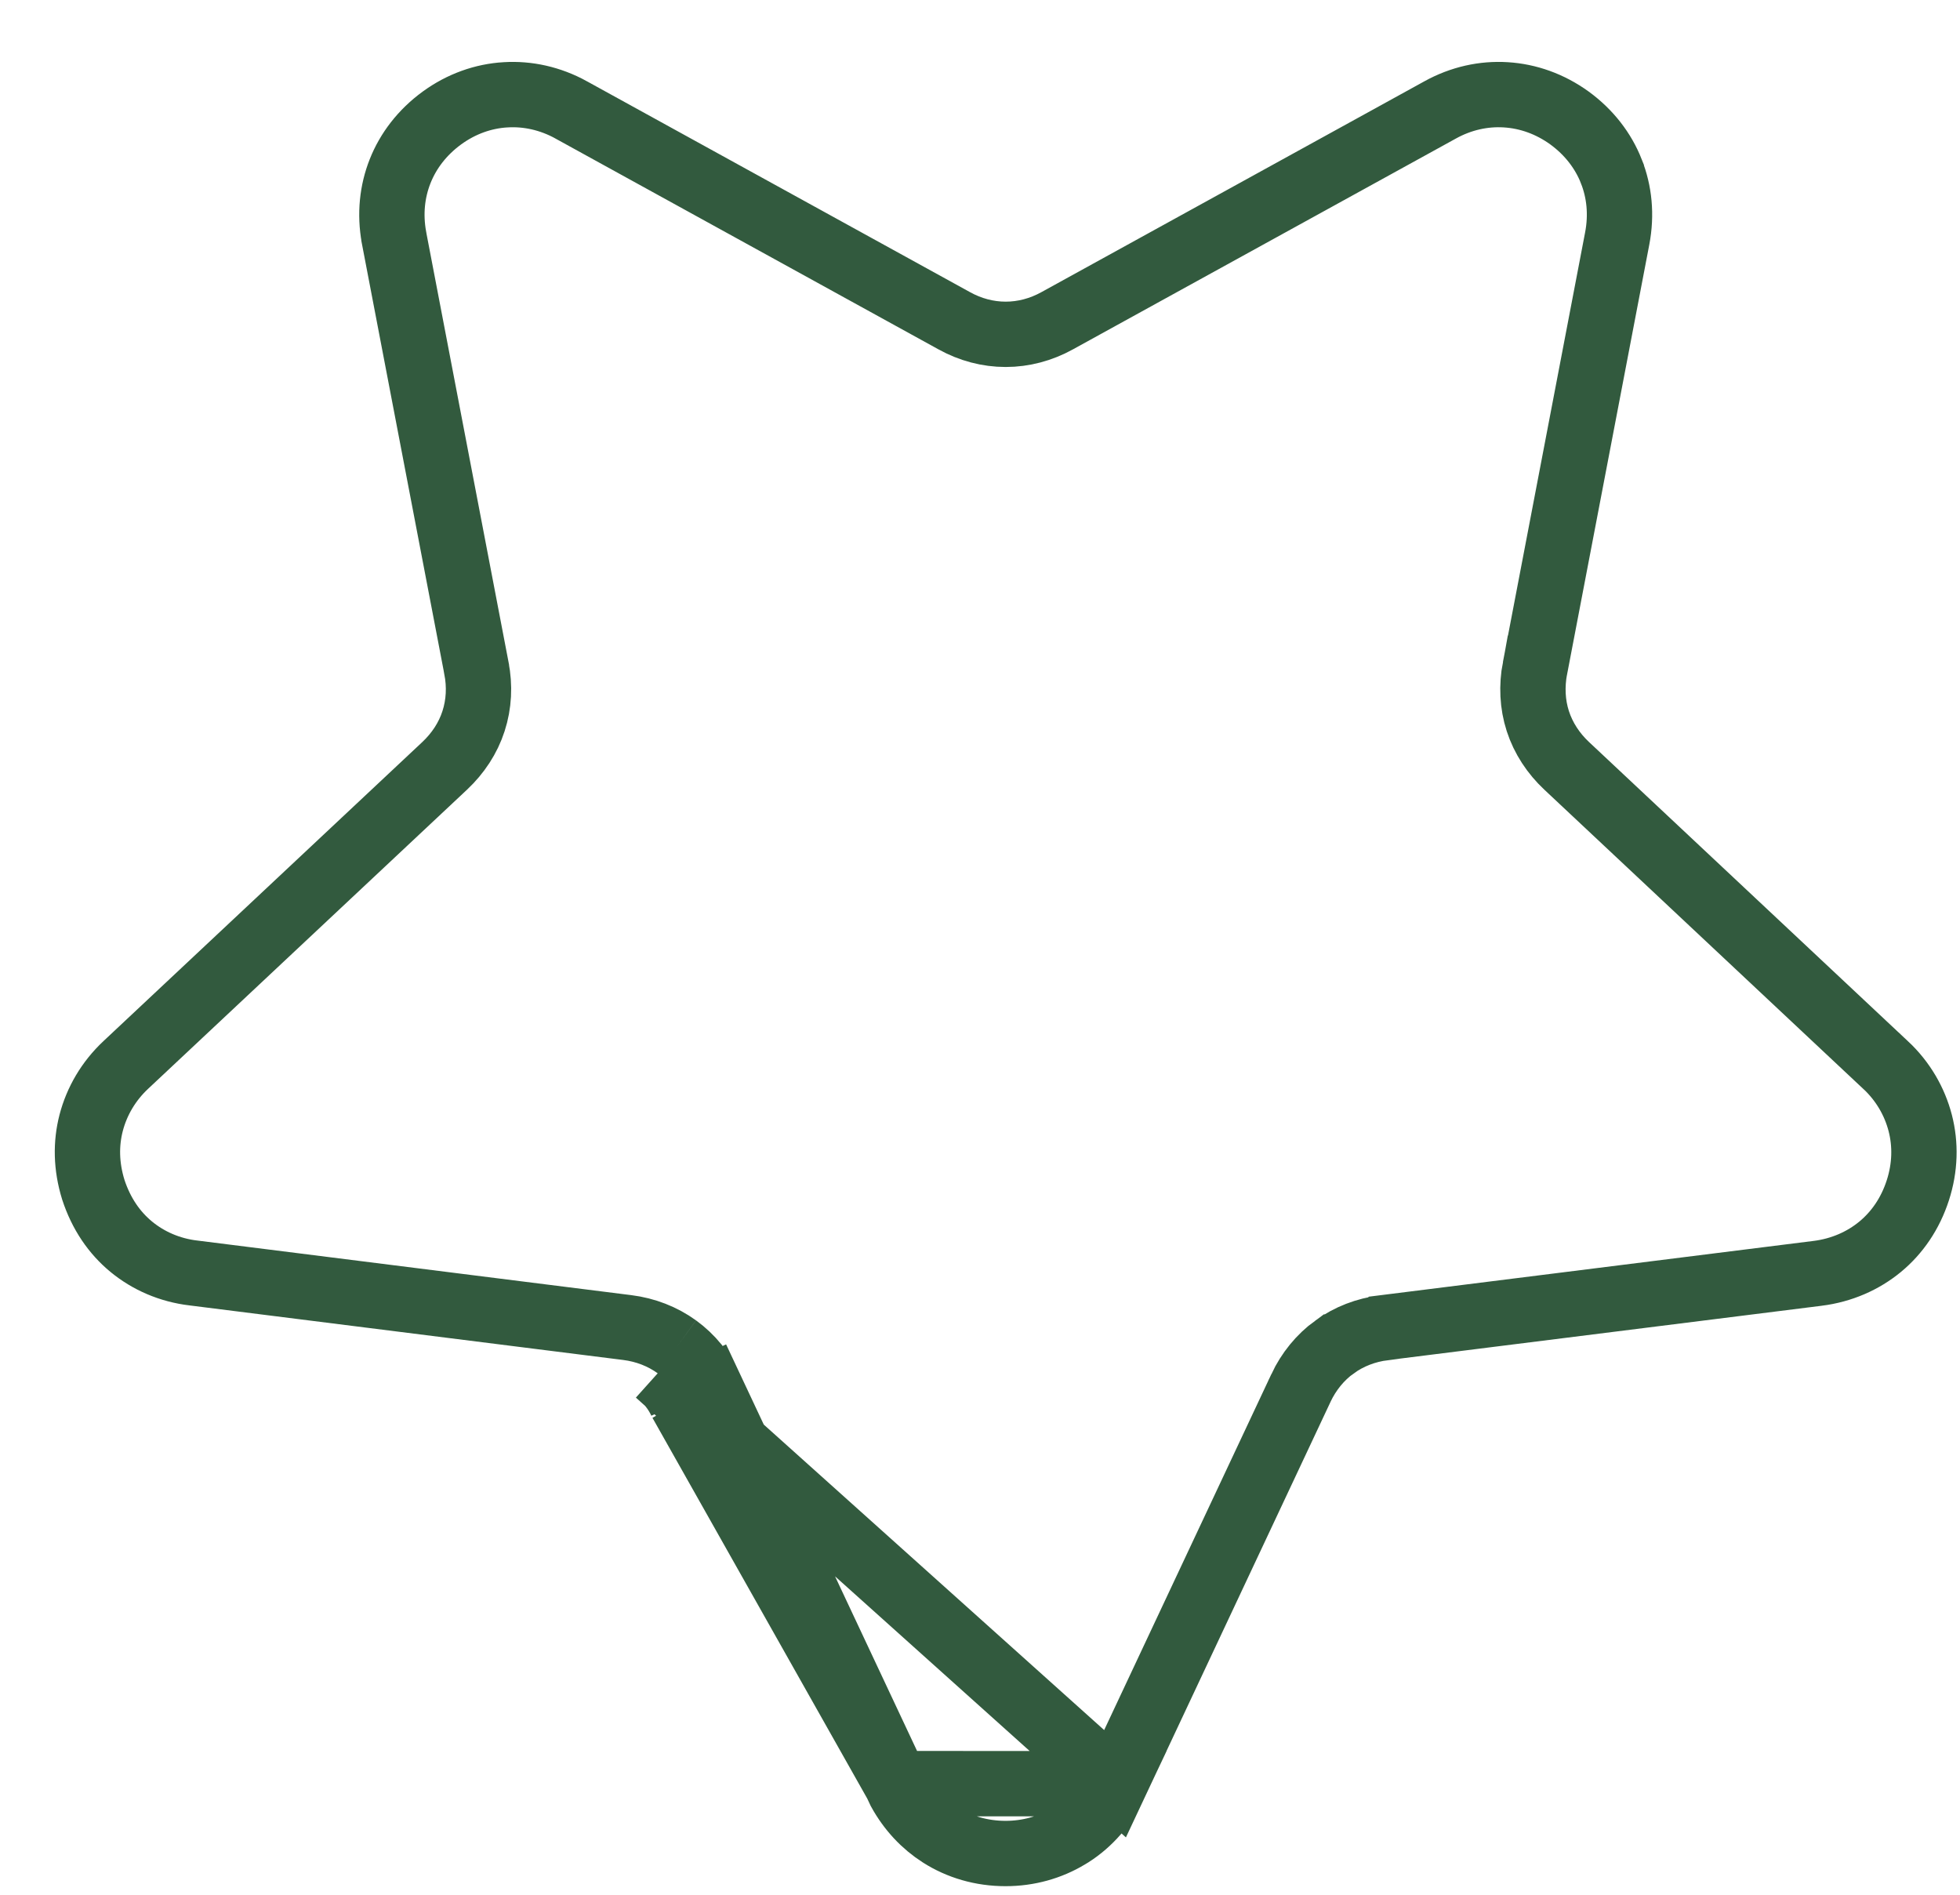 <svg width="30" height="29" viewBox="0 0 30 29" fill="none" xmlns="http://www.w3.org/2000/svg">
<path d="M13.719 27.299L13.773 27.414C13.93 27.699 14.144 27.925 14.395 28.085L14.395 28.085C14.682 28.268 15.022 28.369 15.391 28.369C15.742 28.369 16.069 28.276 16.35 28.107L16.358 28.101L16.358 28.101L16.396 28.079C16.675 27.9 16.909 27.636 17.067 27.301L13.719 27.299ZM13.719 27.299L10.874 21.242L10.422 21.455M13.719 27.299L10.422 21.455M10.36 20.614C10.14 20.455 9.88 20.354 9.601 20.319L2.964 19.484L2.961 19.484C2.595 19.44 2.27 19.297 2.008 19.081L2.008 19.081C1.75 18.868 1.549 18.578 1.428 18.208C1.317 17.849 1.313 17.505 1.395 17.187C1.481 16.857 1.659 16.549 1.926 16.299L1.926 16.299L6.807 11.721C7.01 11.53 7.164 11.298 7.248 11.037C7.332 10.778 7.346 10.501 7.292 10.225C7.292 10.225 7.292 10.224 7.292 10.224L6.03 3.634C6.03 3.633 6.03 3.633 6.03 3.632C5.965 3.274 6.002 2.929 6.124 2.621L6.124 2.621C6.248 2.307 6.464 2.025 6.764 1.806L6.764 1.806C7.062 1.589 7.398 1.471 7.737 1.451L7.738 1.451C8.075 1.43 8.422 1.505 8.743 1.682L8.744 1.683L14.607 4.91C14.851 5.045 15.12 5.117 15.393 5.117C15.667 5.117 15.935 5.045 16.18 4.91L22.042 1.683L22.042 1.683C22.365 1.504 22.711 1.43 23.048 1.451C23.389 1.472 23.724 1.59 24.023 1.806C24.323 2.025 24.539 2.307 24.663 2.621L24.663 2.622C24.787 2.934 24.823 3.286 24.753 3.651L23.495 10.227L23.494 10.227C23.443 10.5 23.454 10.777 23.538 11.037C23.623 11.299 23.777 11.532 23.98 11.722C23.98 11.722 23.98 11.722 23.98 11.722L28.86 16.3L28.861 16.3C29.128 16.55 29.305 16.857 29.391 17.187C29.476 17.515 29.468 17.869 29.354 18.22L29.354 18.22C29.239 18.575 29.039 18.866 28.778 19.082C28.516 19.298 28.19 19.442 27.823 19.489C27.822 19.489 27.822 19.489 27.822 19.489L21.184 20.321L21.183 20.322C20.906 20.357 20.647 20.456 20.426 20.617L20.425 20.617C20.206 20.776 20.031 20.992 19.912 21.244L19.912 21.245L17.067 27.301L10.067 21.019M10.36 20.614L10.067 21.019M10.36 20.614C10.36 20.614 10.36 20.614 10.36 20.614L10.067 21.019M10.36 20.614C10.582 20.775 10.756 20.991 10.874 21.242L10.422 21.455M10.067 21.019C10.216 21.127 10.337 21.275 10.422 21.455M23.985 10.32L23.985 10.32L23.985 10.32Z" stroke="#325A3E"/>
</svg>
